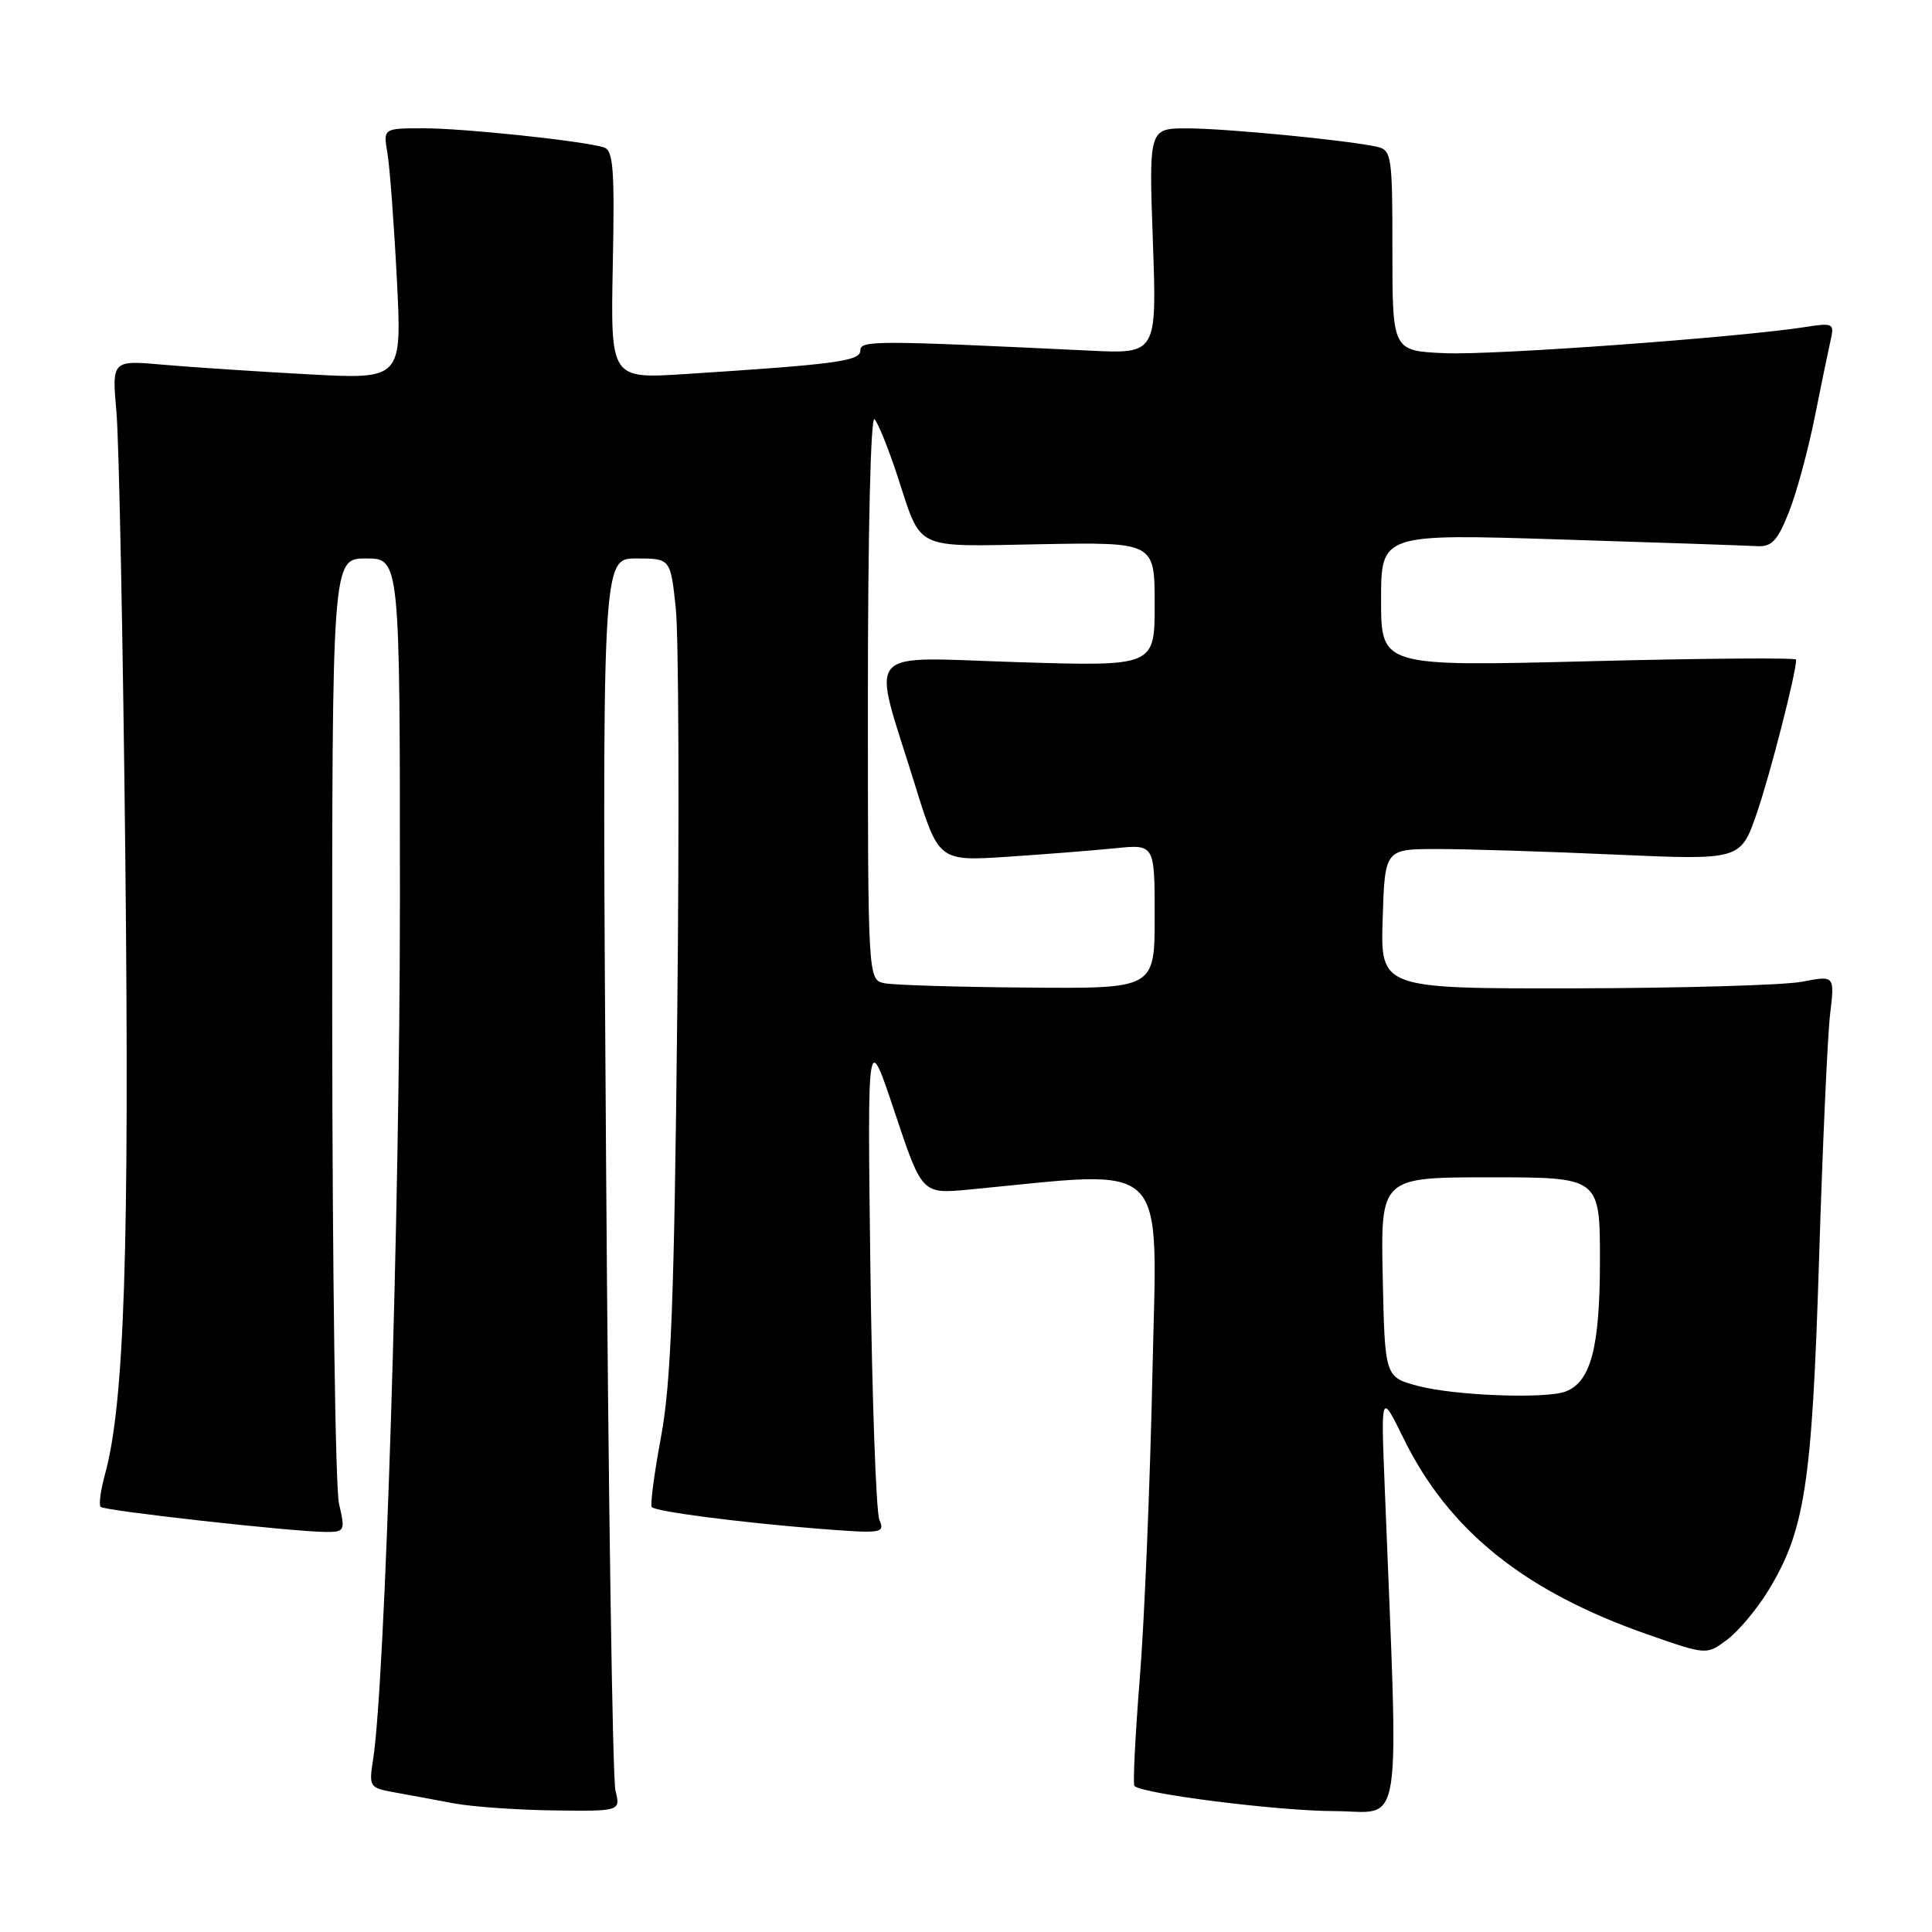 <?xml version="1.0" encoding="UTF-8" standalone="no"?>
<!DOCTYPE svg PUBLIC "-//W3C//DTD SVG 1.1//EN" "http://www.w3.org/Graphics/SVG/1.1/DTD/svg11.dtd" >
<svg xmlns="http://www.w3.org/2000/svg" xmlns:xlink="http://www.w3.org/1999/xlink" version="1.1" viewBox="0 0 256 256">
 <g >
 <path fill="currentColor"
d=" M 81.55 237.25 C 81.17 235.74 80.61 198.39 80.31 154.25 C 79.76 74.00 79.76 74.00 84.30 74.00 C 88.84 74.00 88.84 74.00 89.54 80.54 C 89.93 84.13 90.02 108.32 89.74 134.29 C 89.34 172.29 88.92 183.23 87.59 190.39 C 86.68 195.28 86.13 199.47 86.36 199.70 C 86.97 200.30 97.98 201.73 108.41 202.56 C 116.88 203.23 117.28 203.17 116.52 201.38 C 116.09 200.35 115.55 185.32 115.33 168.00 C 114.93 136.50 114.93 136.50 118.55 147.36 C 122.17 158.21 122.17 158.21 128.34 157.63 C 155.40 155.05 153.31 152.96 152.70 182.11 C 152.39 196.62 151.64 214.75 151.03 222.38 C 150.42 230.01 150.10 236.44 150.32 236.65 C 151.36 237.70 169.43 239.97 176.80 239.98 C 186.03 240.00 185.35 244.35 183.48 197.00 C 182.98 184.50 182.98 184.50 185.97 190.58 C 191.97 202.82 201.96 210.85 218.31 216.57 C 226.12 219.30 226.12 219.30 228.81 217.30 C 230.29 216.21 232.72 213.33 234.22 210.90 C 239.15 202.90 240.10 196.79 241.03 167.00 C 241.50 151.88 242.16 137.19 242.50 134.37 C 243.11 129.25 243.11 129.25 238.81 130.08 C 236.44 130.54 222.90 130.93 208.71 130.96 C 182.92 131.00 182.92 131.00 183.21 121.75 C 183.50 112.50 183.50 112.50 190.50 112.50 C 194.35 112.50 204.96 112.83 214.07 113.24 C 230.64 113.97 230.64 113.97 232.79 107.74 C 234.56 102.59 238.00 89.18 238.00 87.40 C 238.00 87.14 225.62 87.23 210.50 87.62 C 183.00 88.31 183.00 88.31 183.00 79.52 C 183.00 70.73 183.00 70.73 206.75 71.48 C 219.81 71.89 231.56 72.29 232.85 72.37 C 234.76 72.47 235.54 71.64 237.03 67.88 C 238.04 65.34 239.57 59.71 240.44 55.38 C 241.31 51.04 242.26 46.43 242.56 45.11 C 243.08 42.85 242.91 42.76 239.30 43.32 C 230.42 44.71 197.92 47.08 191.49 46.80 C 184.50 46.50 184.50 46.50 184.50 33.21 C 184.51 20.72 184.39 19.89 182.50 19.46 C 178.76 18.60 162.52 17.02 157.36 17.01 C 152.23 17.00 152.23 17.00 152.76 31.94 C 153.29 46.89 153.29 46.89 144.39 46.46 C 115.80 45.09 114.00 45.09 114.00 46.45 C 114.00 47.85 110.77 48.28 90.70 49.57 C 80.90 50.19 80.90 50.19 81.20 35.08 C 81.45 22.34 81.27 19.90 80.00 19.52 C 77.08 18.65 61.48 17.00 56.16 17.00 C 50.78 17.00 50.78 17.00 51.33 20.25 C 51.64 22.04 52.20 29.52 52.58 36.89 C 53.27 50.27 53.27 50.27 40.89 49.60 C 34.07 49.23 25.42 48.66 21.66 48.33 C 14.82 47.72 14.82 47.72 15.43 54.61 C 15.77 58.40 16.30 85.12 16.61 114.00 C 17.16 165.56 16.48 186.06 13.91 195.36 C 13.33 197.47 13.07 199.41 13.34 199.67 C 13.86 200.19 38.80 202.97 43.14 202.99 C 45.69 203.00 45.76 202.86 44.92 199.25 C 44.44 197.19 44.04 168.16 44.02 134.75 C 44.00 74.00 44.00 74.00 48.50 74.00 C 53.00 74.00 53.00 74.00 52.99 119.75 C 52.98 160.55 51.02 223.29 49.43 233.19 C 48.87 236.74 48.97 236.90 52.17 237.48 C 54.00 237.81 57.52 238.46 60.00 238.93 C 62.48 239.40 68.49 239.83 73.37 239.89 C 82.23 240.00 82.23 240.00 81.55 237.25 Z  M 188.00 183.67 C 183.50 182.50 183.50 182.50 183.22 169.25 C 182.94 156.00 182.94 156.00 197.47 156.00 C 212.00 156.00 212.00 156.00 212.00 167.05 C 212.00 178.51 210.80 183.10 207.46 184.38 C 204.85 185.38 192.89 184.94 188.00 183.67 Z  M 117.25 130.29 C 115.00 129.86 115.00 129.86 115.00 92.23 C 115.00 70.63 115.37 55.00 115.88 55.55 C 116.36 56.07 117.72 59.42 118.89 63.00 C 122.21 73.09 120.81 72.42 137.93 72.11 C 153.00 71.84 153.00 71.84 153.00 80.07 C 153.00 88.30 153.00 88.30 134.89 87.74 C 114.00 87.10 115.47 85.37 121.18 103.81 C 124.37 114.12 124.37 114.12 133.44 113.53 C 138.42 113.20 144.86 112.69 147.75 112.40 C 153.00 111.86 153.00 111.86 153.00 121.43 C 153.00 131.00 153.00 131.00 136.25 130.86 C 127.04 130.79 118.49 130.53 117.25 130.29 Z "/>
</g>
</svg>